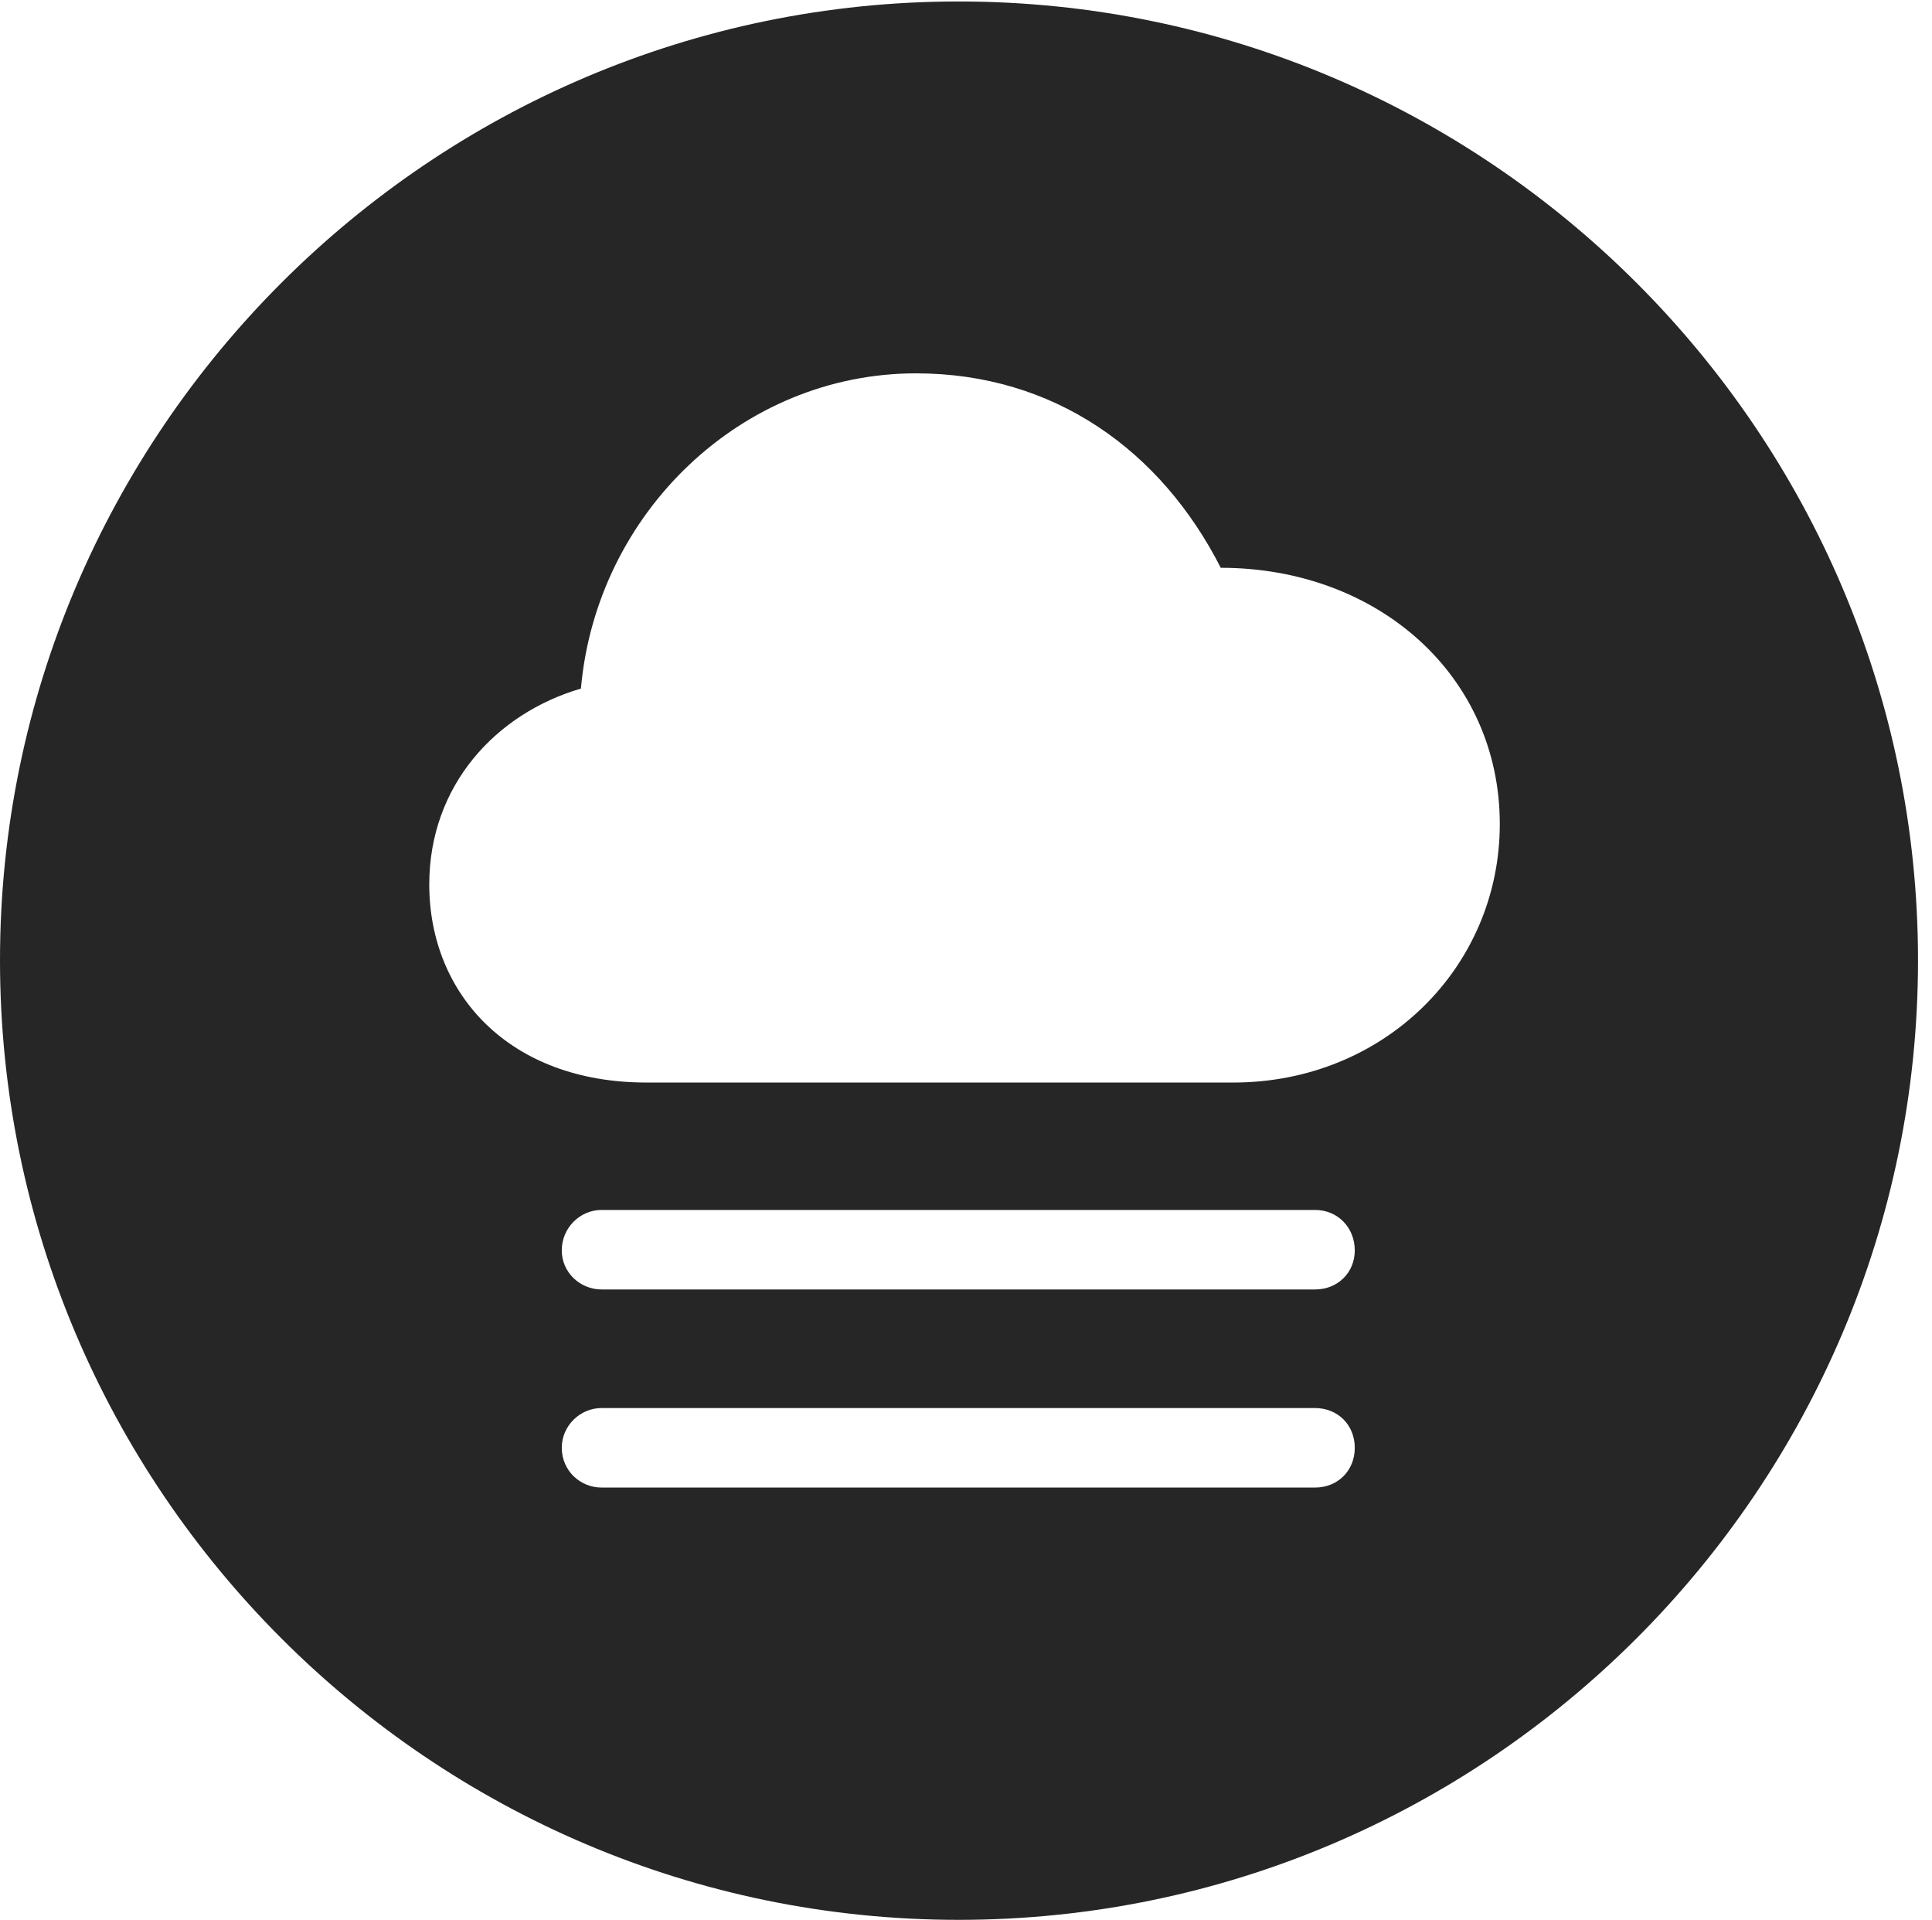 <?xml version="1.0" encoding="UTF-8"?>
<!--Generator: Apple Native CoreSVG 326-->
<!DOCTYPE svg
PUBLIC "-//W3C//DTD SVG 1.1//EN"
       "http://www.w3.org/Graphics/SVG/1.1/DTD/svg11.dtd">
<svg version="1.1" xmlns="http://www.w3.org/2000/svg" xmlns:xlink="http://www.w3.org/1999/xlink" viewBox="0 0 51.25 50.918">
 <g>
  <rect height="50.918" opacity="0" width="51.25" x="0" y="0"/>
  <path d="M50.879 25.469C50.879 39.492 39.453 50.918 25.43 50.918C11.426 50.918 0 39.492 0 25.469C0 11.465 11.426 0.039 25.43 0.039C39.453 0.039 50.879 11.465 50.879 25.469ZM15.957 37.344C15.391 37.344 14.902 37.812 14.902 38.398C14.902 39.004 15.391 39.453 15.957 39.453L34.883 39.453C35.488 39.453 35.938 39.004 35.938 38.398C35.938 37.793 35.488 37.344 34.883 37.344ZM15.957 32.09C15.391 32.09 14.902 32.559 14.902 33.164C14.902 33.75 15.391 34.199 15.957 34.199L34.883 34.199C35.488 34.199 35.938 33.75 35.938 33.164C35.938 32.559 35.488 32.09 34.883 32.09ZM15.41 18.262C13.145 18.926 11.387 20.84 11.387 23.457C11.387 26.348 13.496 28.711 17.148 28.711L32.715 28.711C36.719 28.711 39.785 25.645 39.785 21.855C39.785 17.93 36.562 15.059 32.383 15.059C30.801 11.953 27.969 9.902 24.297 9.902C19.668 9.902 15.82 13.613 15.41 18.262Z" fill="black" fill-opacity="0.85"/>
 </g>
</svg>

